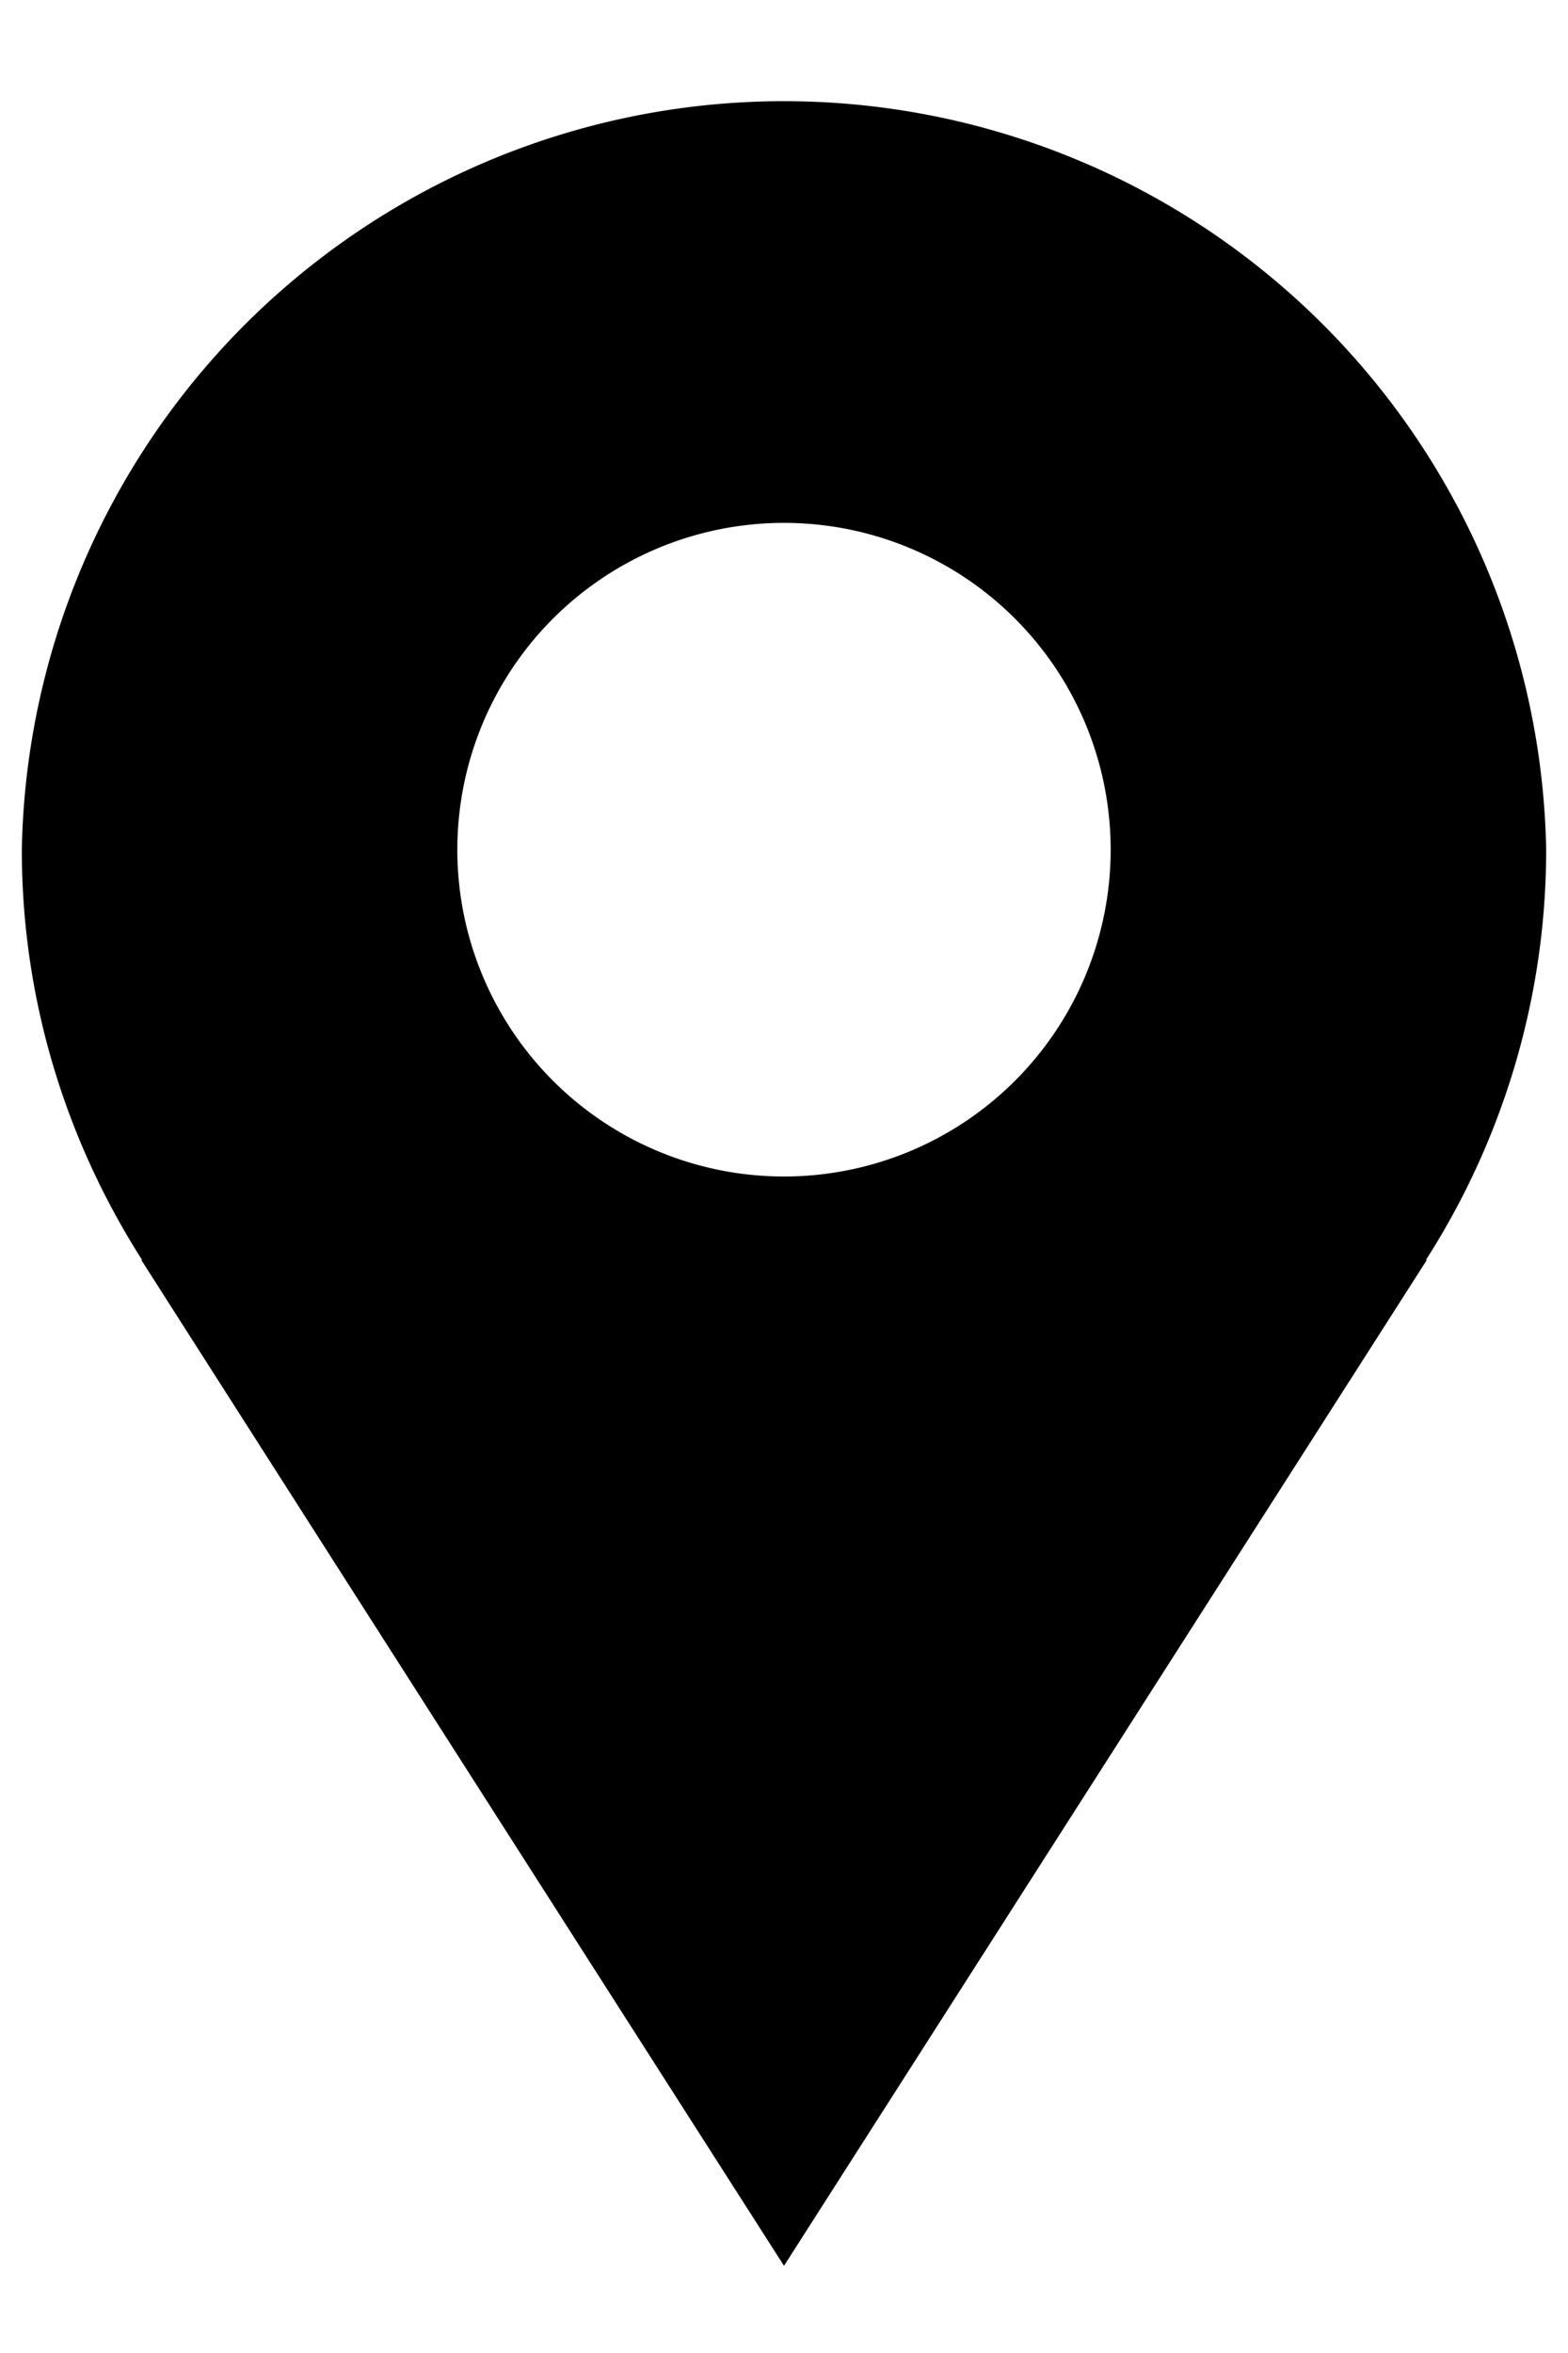 <svg width="12" height="18" fill="none" xmlns="http://www.w3.org/2000/svg"><path d="M11.833 6.5a5.834 5.834 0 00-11.666 0c0 1.156.341 2.23.92 3.138h-.006C3.047 12.717 6 17.333 6 17.333l4.92-7.695h-.007c.6-.937.92-2.026.92-3.138zM6 9a2.5 2.5 0 110-5 2.5 2.5 0 010 5z" fill="#000"/></svg>